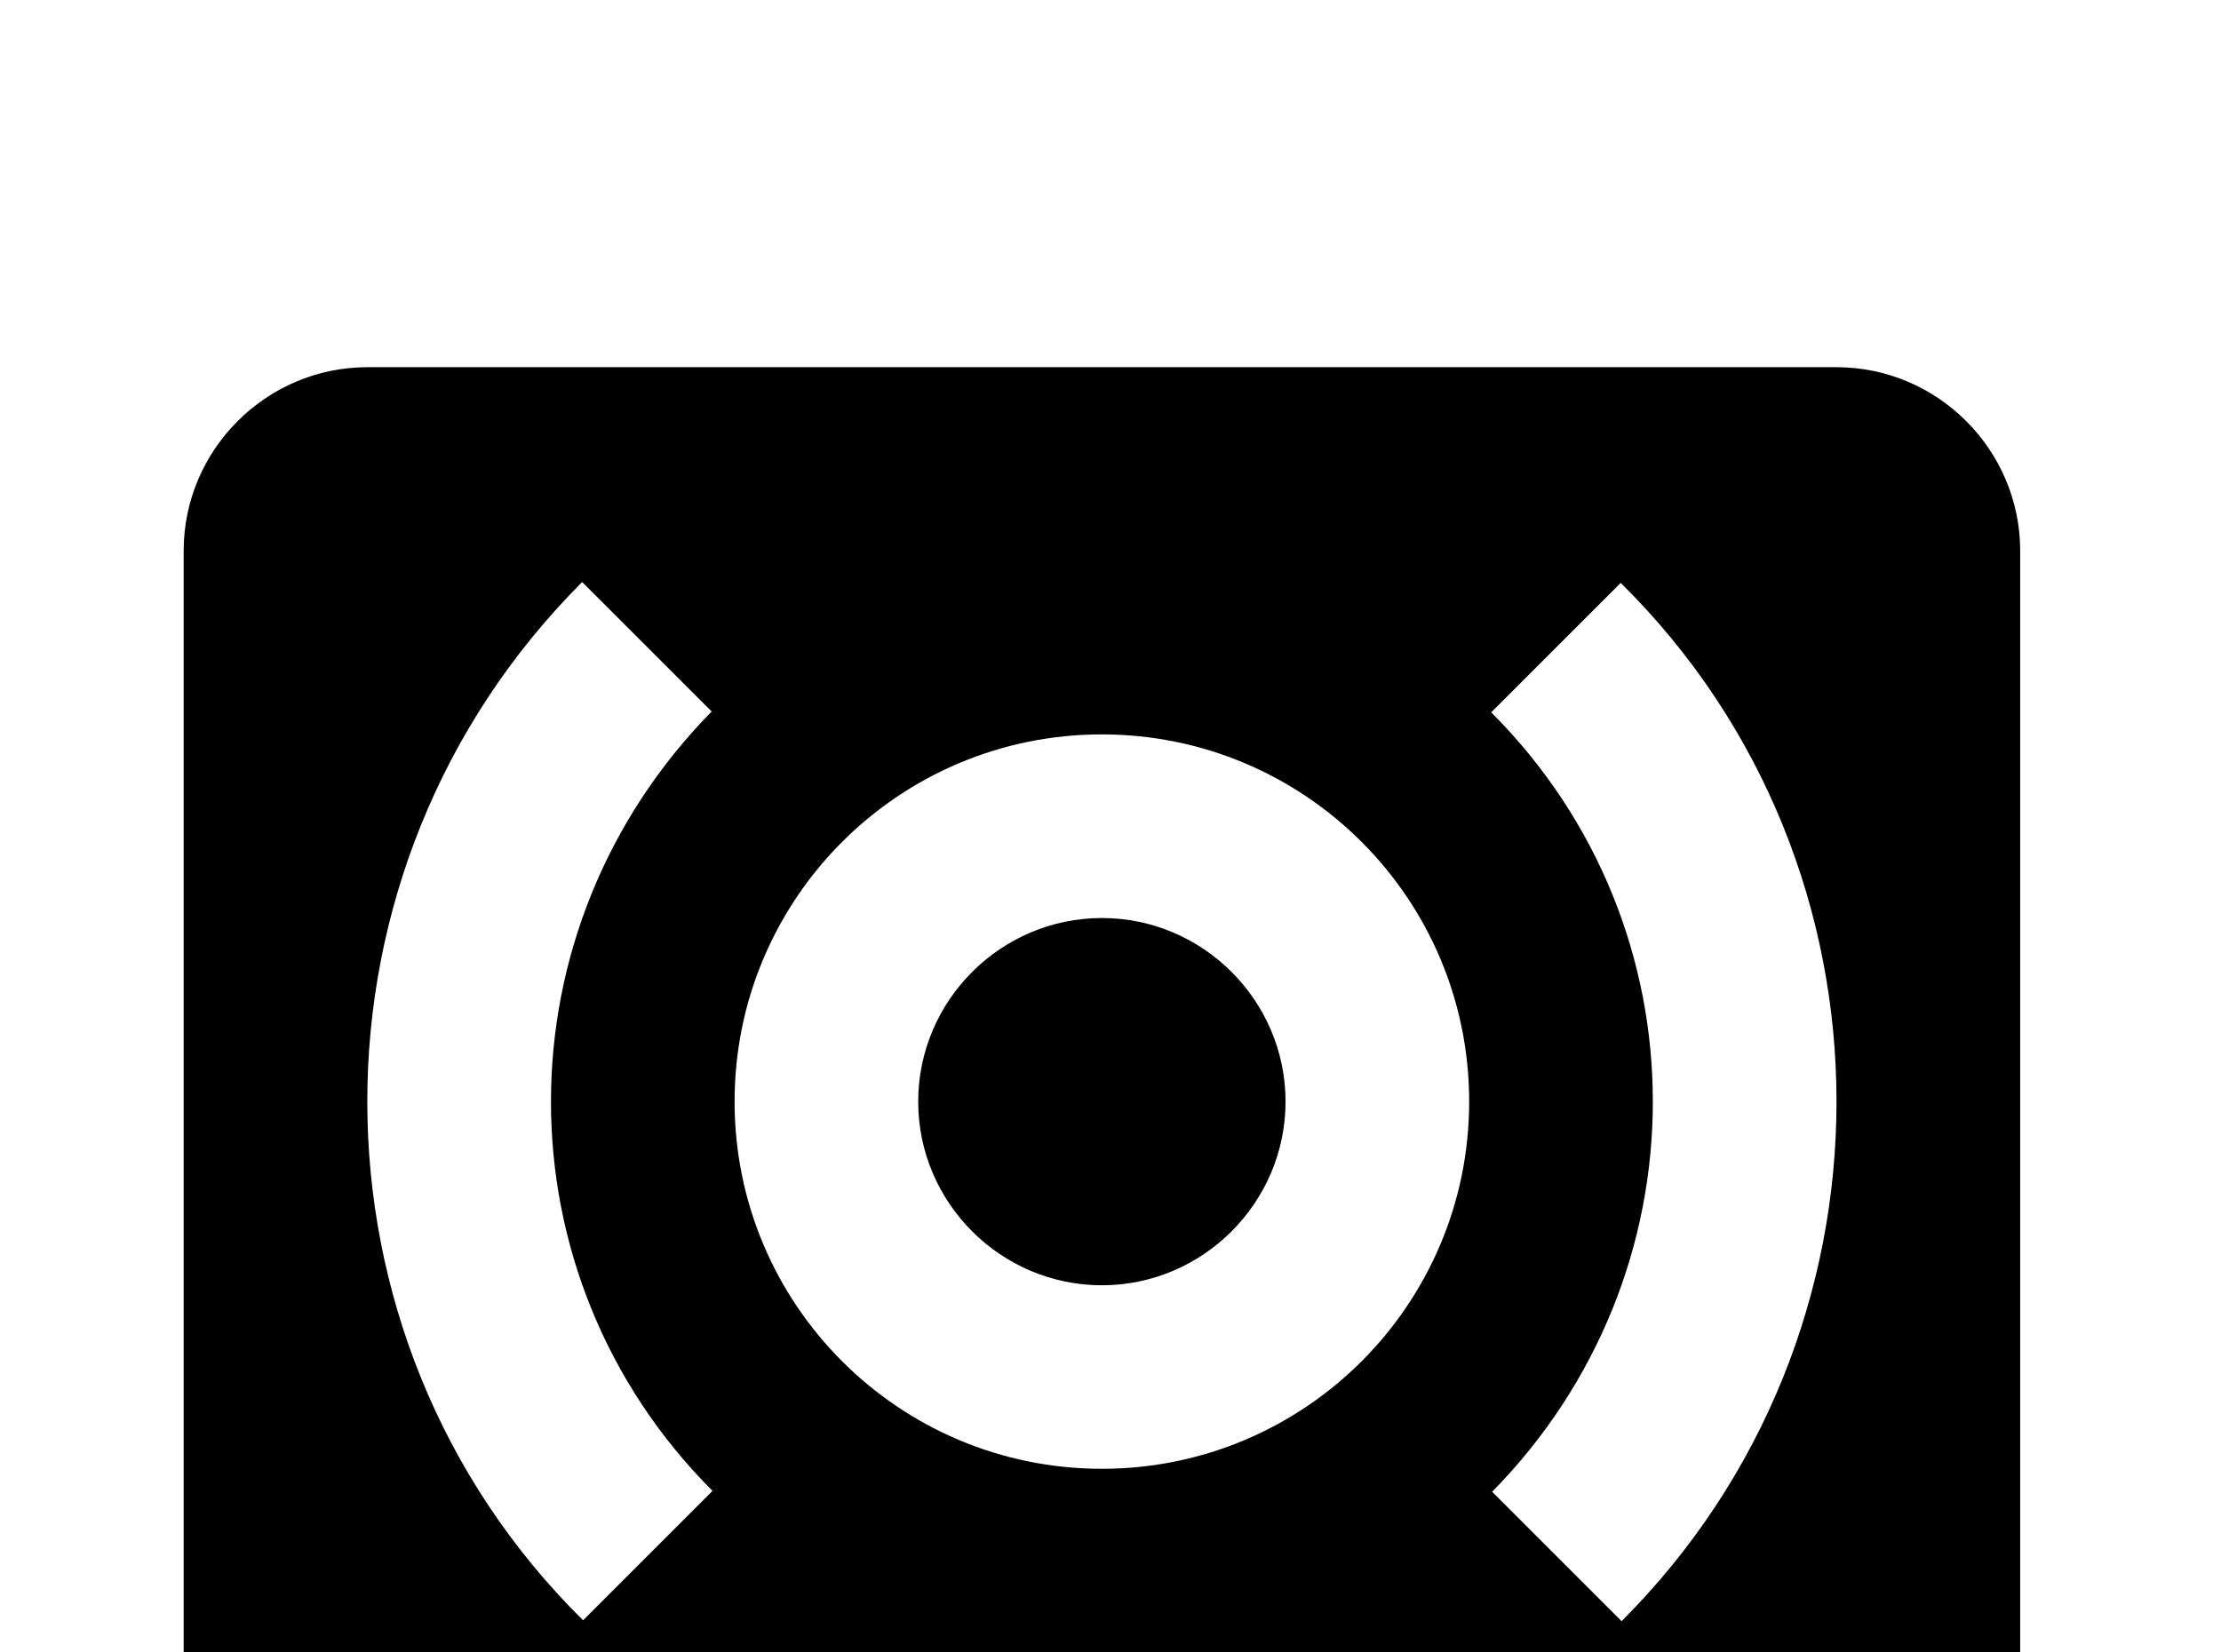 <!-- Generated by IcoMoon.io -->
<svg version="1.1" xmlns="http://www.w3.org/2000/svg" width="43" height="32" viewBox="0 0 43 32">
<title>surround-sound</title>
<path d="M35.556 7.111h-28.444c-1.956 0-3.556 1.6-3.556 3.556v21.333c0 1.956 1.6 3.556 3.556 3.556h28.444c1.956 0 3.556-1.6 3.556-3.556v-21.333c0-1.956-1.6-3.556-3.556-3.556M13.796 28.871l-2.507 2.507c-2.791-2.756-4.178-6.4-4.178-10.044s1.387-7.289 4.16-10.062l2.507 2.507c-2.062 2.098-3.111 4.818-3.111 7.556s1.049 5.458 3.129 7.538M21.333 28.444c-3.929 0-7.111-3.182-7.111-7.111s3.182-7.111 7.111-7.111 7.111 3.182 7.111 7.111-3.182 7.111-7.111 7.111M31.396 31.396l-2.507-2.507c2.062-2.098 3.111-4.818 3.111-7.556s-1.049-5.458-3.129-7.538l2.507-2.507c2.791 2.756 4.178 6.4 4.178 10.044s-1.387 7.289-4.16 10.062M21.333 17.778c-1.956 0-3.556 1.6-3.556 3.556s1.6 3.556 3.556 3.556 3.556-1.6 3.556-3.556-1.6-3.556-3.556-3.556z"></path>
</svg>
